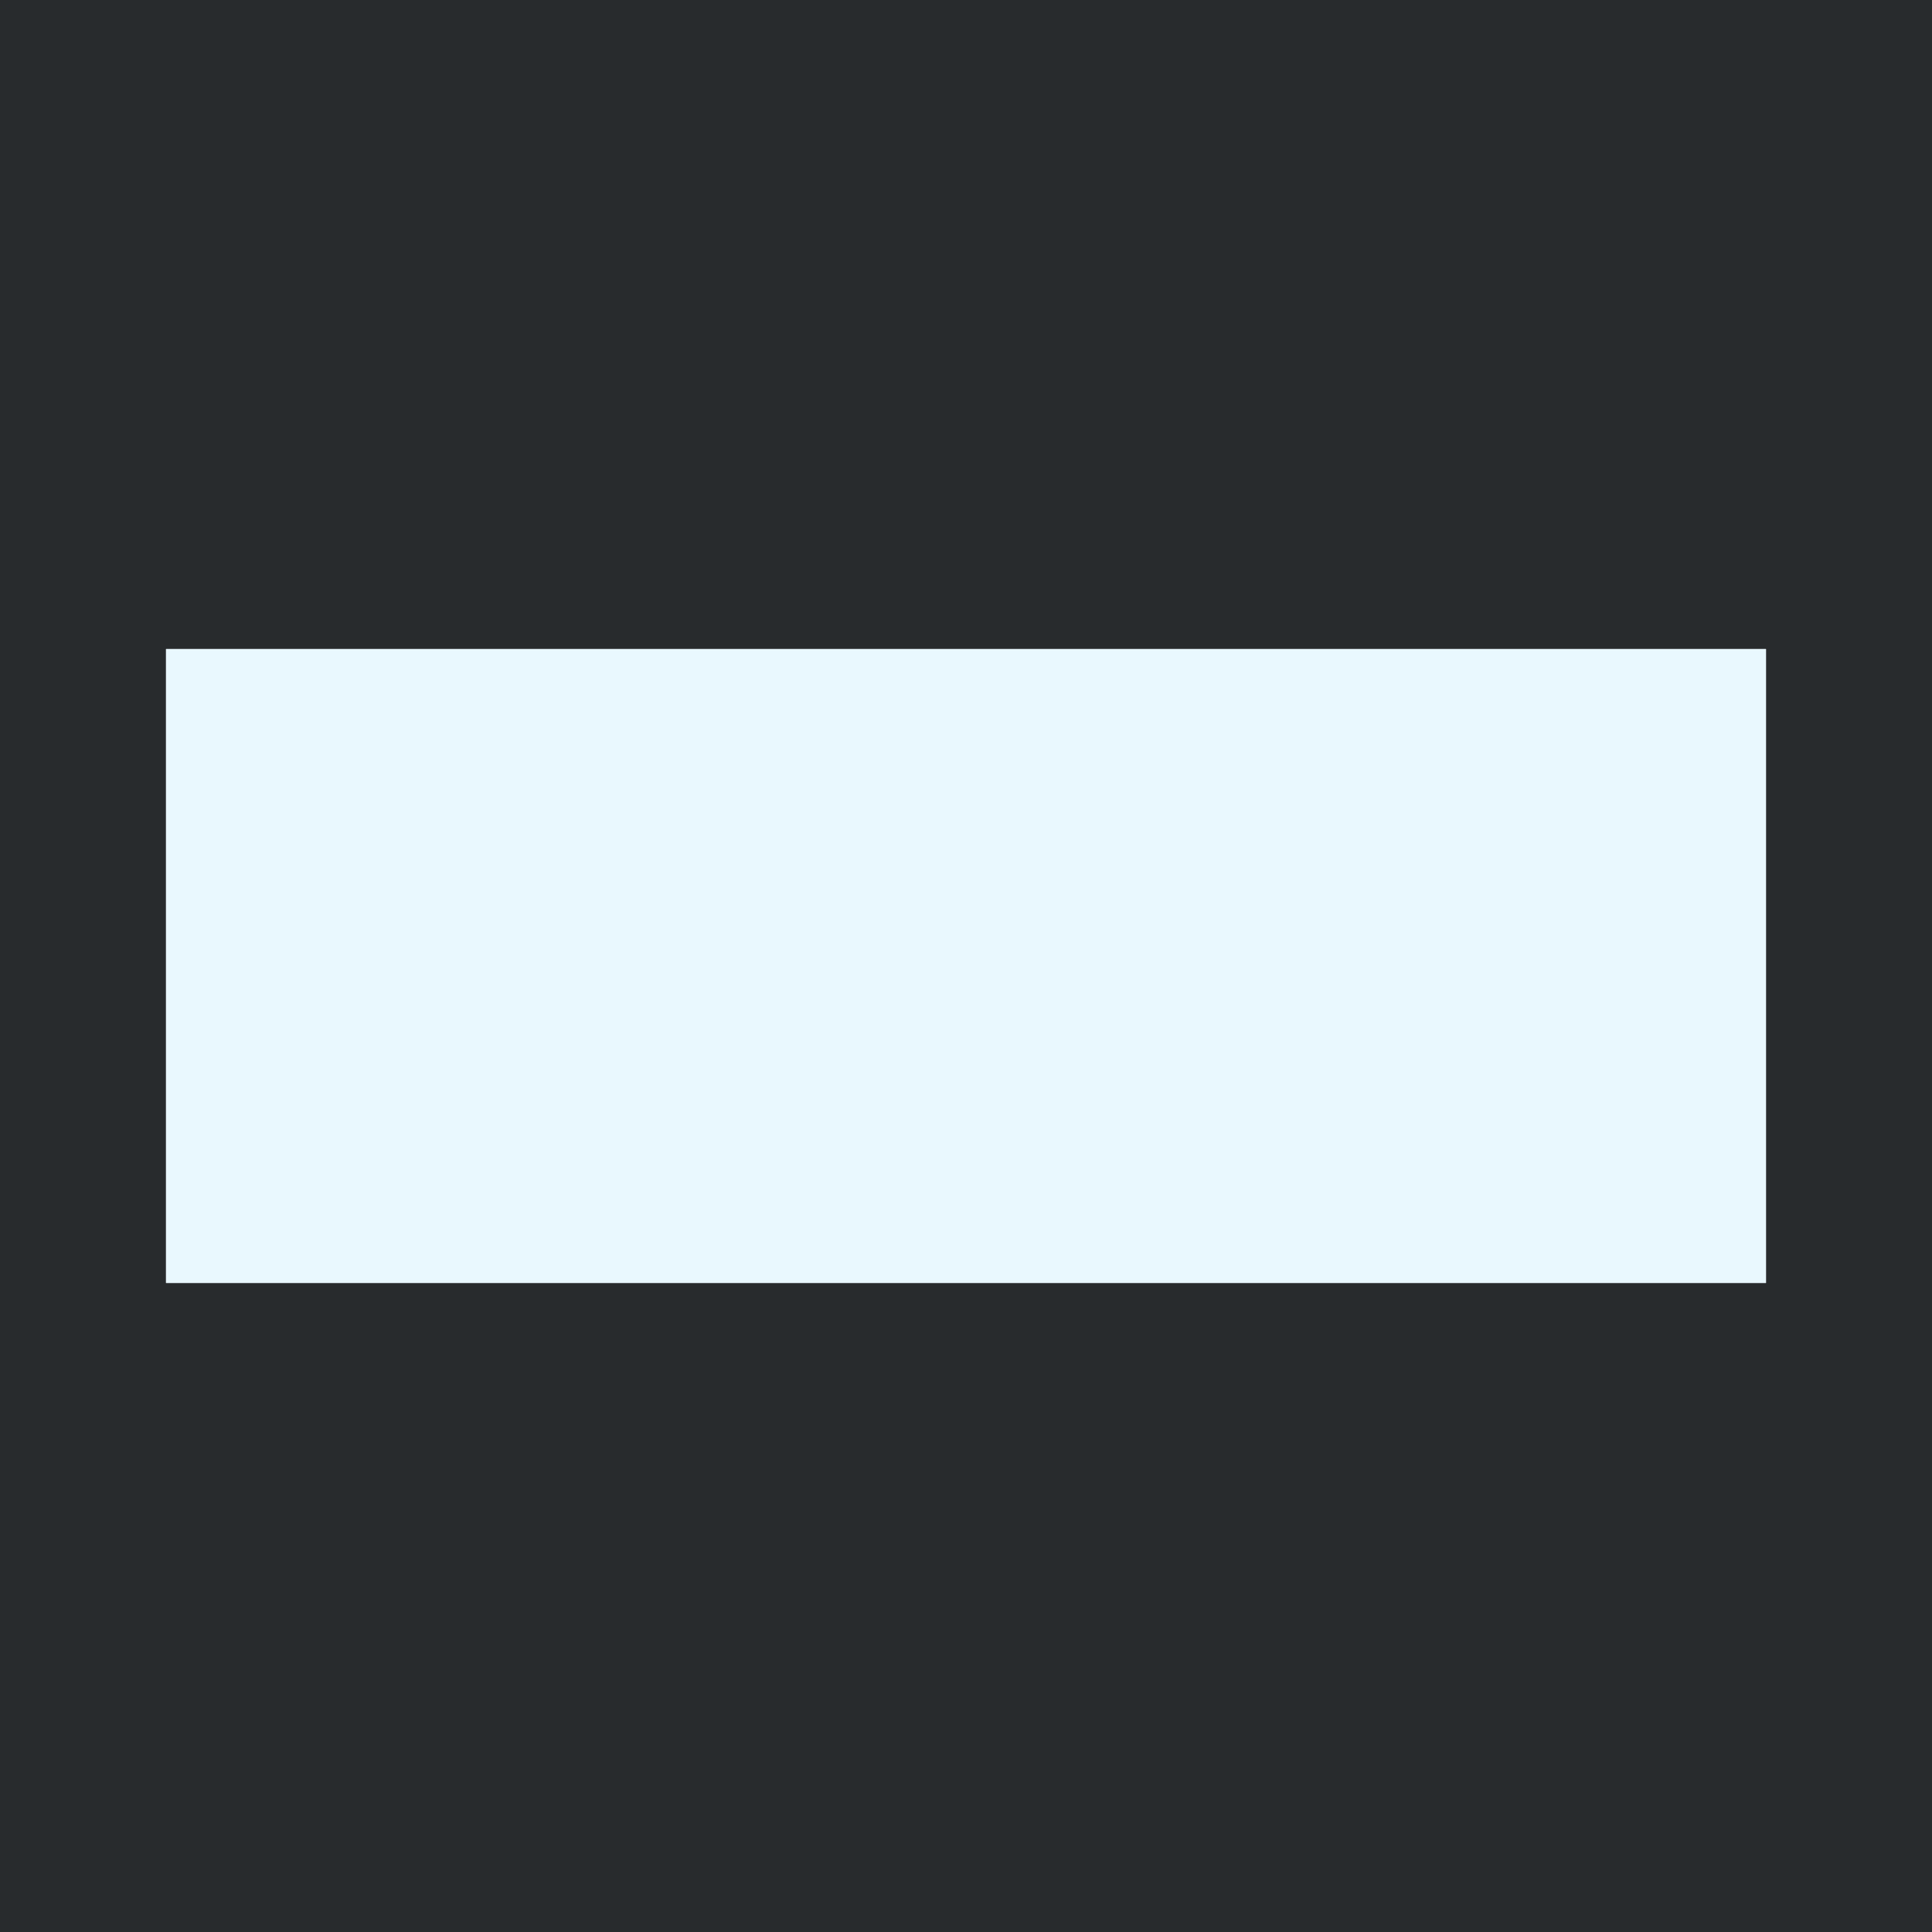 <svg id="dolcestrings-icon" xmlns="http://www.w3.org/2000/svg" xmlns:xlink="http://www.w3.org/1999/xlink" viewBox="0 0 128 128"><path fill="#282B2D" d="M0 0h128v128H0z"/><path id="bg" fill="#FFF" d="M11 43h106v42H11z"/><g id="progress-clip"><defs><path id="clip" d="M11 43h106v42H11z"/><style>@keyframes progress-cycle{0%,80%{transform:translateX(-100px)}10%,70%{transform:translateX(-10px)}}</style></defs><clipPath id="clip_1_"><use xlink:href="#clip" overflow="visible"/></clipPath><g style="animation:progress-cycle 5s infinite" id="progress" clip-path="url(#clip_1_)"><path fill="#E9F8FE" d="M10 42h108v44H10z"/><path fill="#B8E7F8" d="M117 43v42H11V43h106m2-2H9v46h110V41z"/></g></g></svg>